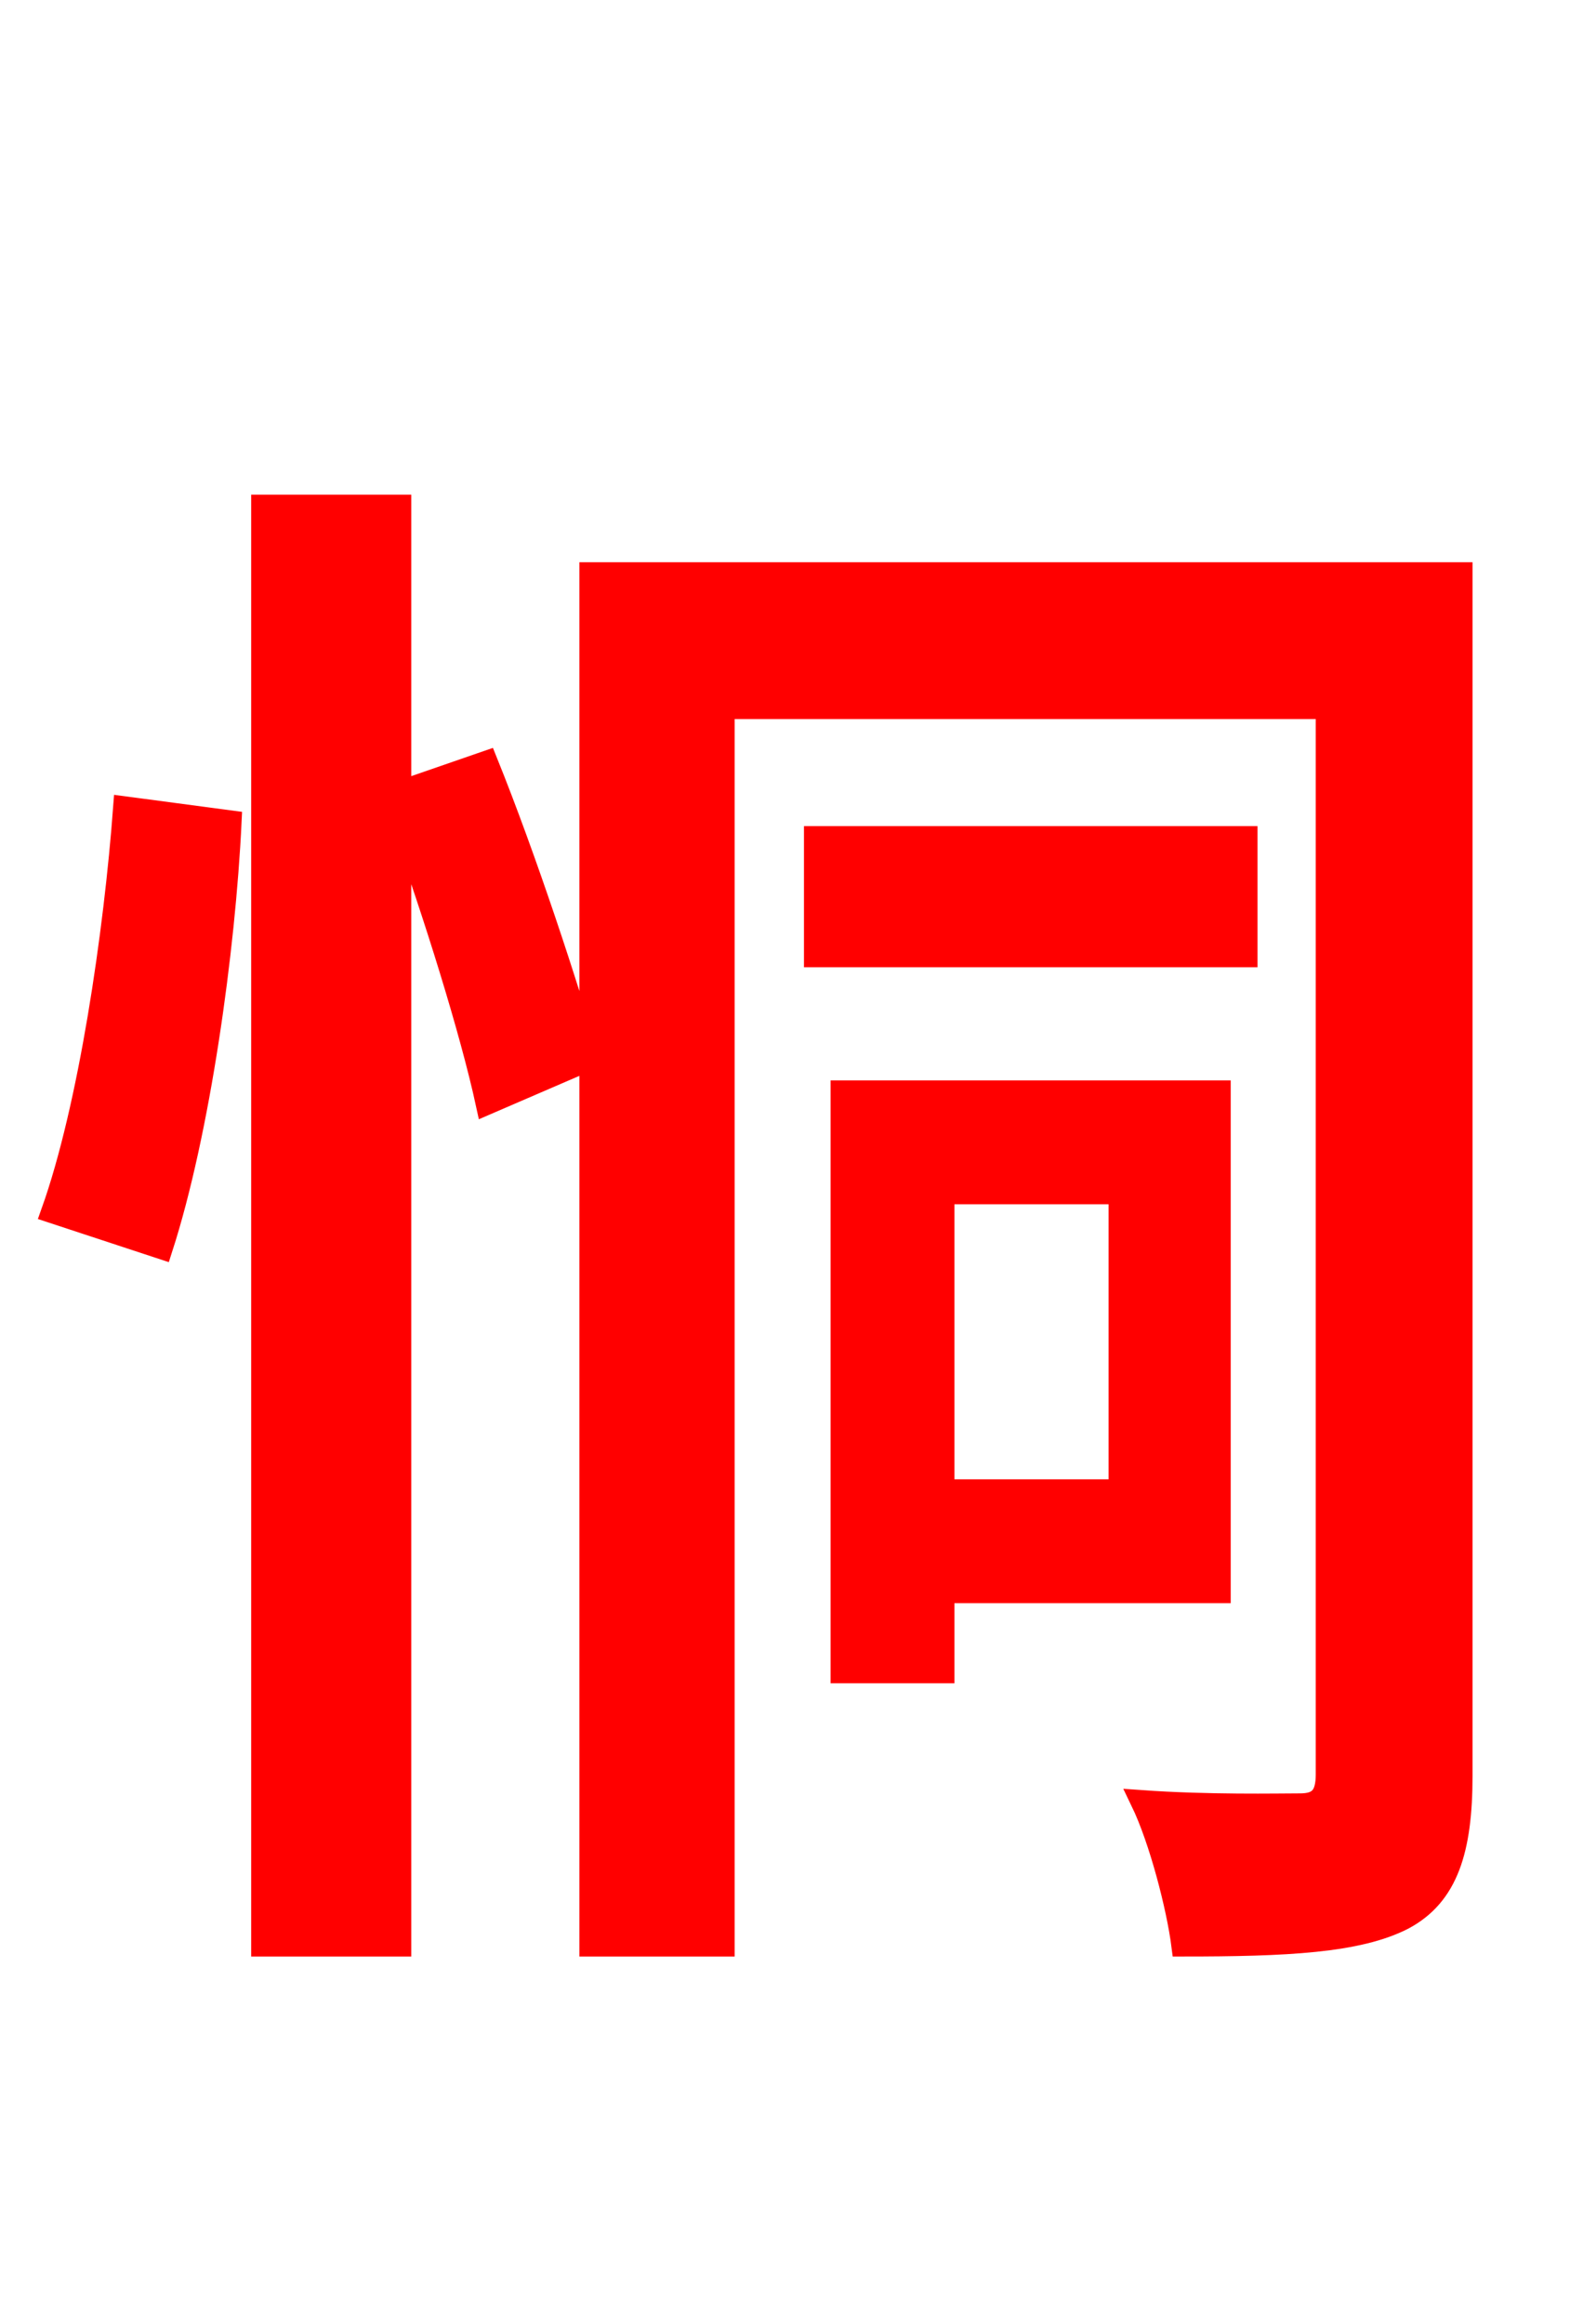 <svg xmlns="http://www.w3.org/2000/svg" xmlns:xlink="http://www.w3.org/1999/xlink" width="72" height="106.56"><path fill="red" stroke="red" d="M7.42 57.24C9.14 51.91 10.30 43.56 10.58 37.66L5.69 37.01C5.26 42.77 4.10 50.76 2.38 55.58ZM18.36 36.29L18.36 23.18L12.02 23.18L12.02 89.21L18.36 89.21L18.36 37.58C19.94 41.98 21.60 47.30 22.32 50.62L27.00 48.60C26.06 45.29 24.12 39.38 22.32 34.92ZM51.34 54.72L51.34 68.33L43.27 68.33L43.27 54.72ZM55.94 73.01L55.94 50.04L38.59 50.04L38.59 76.68L43.27 76.68L43.27 73.01ZM57.17 38.38L37.37 38.38L37.37 43.85L57.17 43.85ZM67.03 26.28L27.07 26.28L27.07 89.21L33.19 89.21L33.19 32.47L60.84 32.47L60.84 81.36C60.84 82.37 60.48 82.73 59.62 82.73C58.61 82.73 55.44 82.80 52.34 82.58C53.21 84.38 54.00 87.48 54.22 89.21C58.97 89.21 62.28 89.06 64.37 87.98C66.38 86.90 67.03 84.82 67.03 81.43Z"/></svg>
